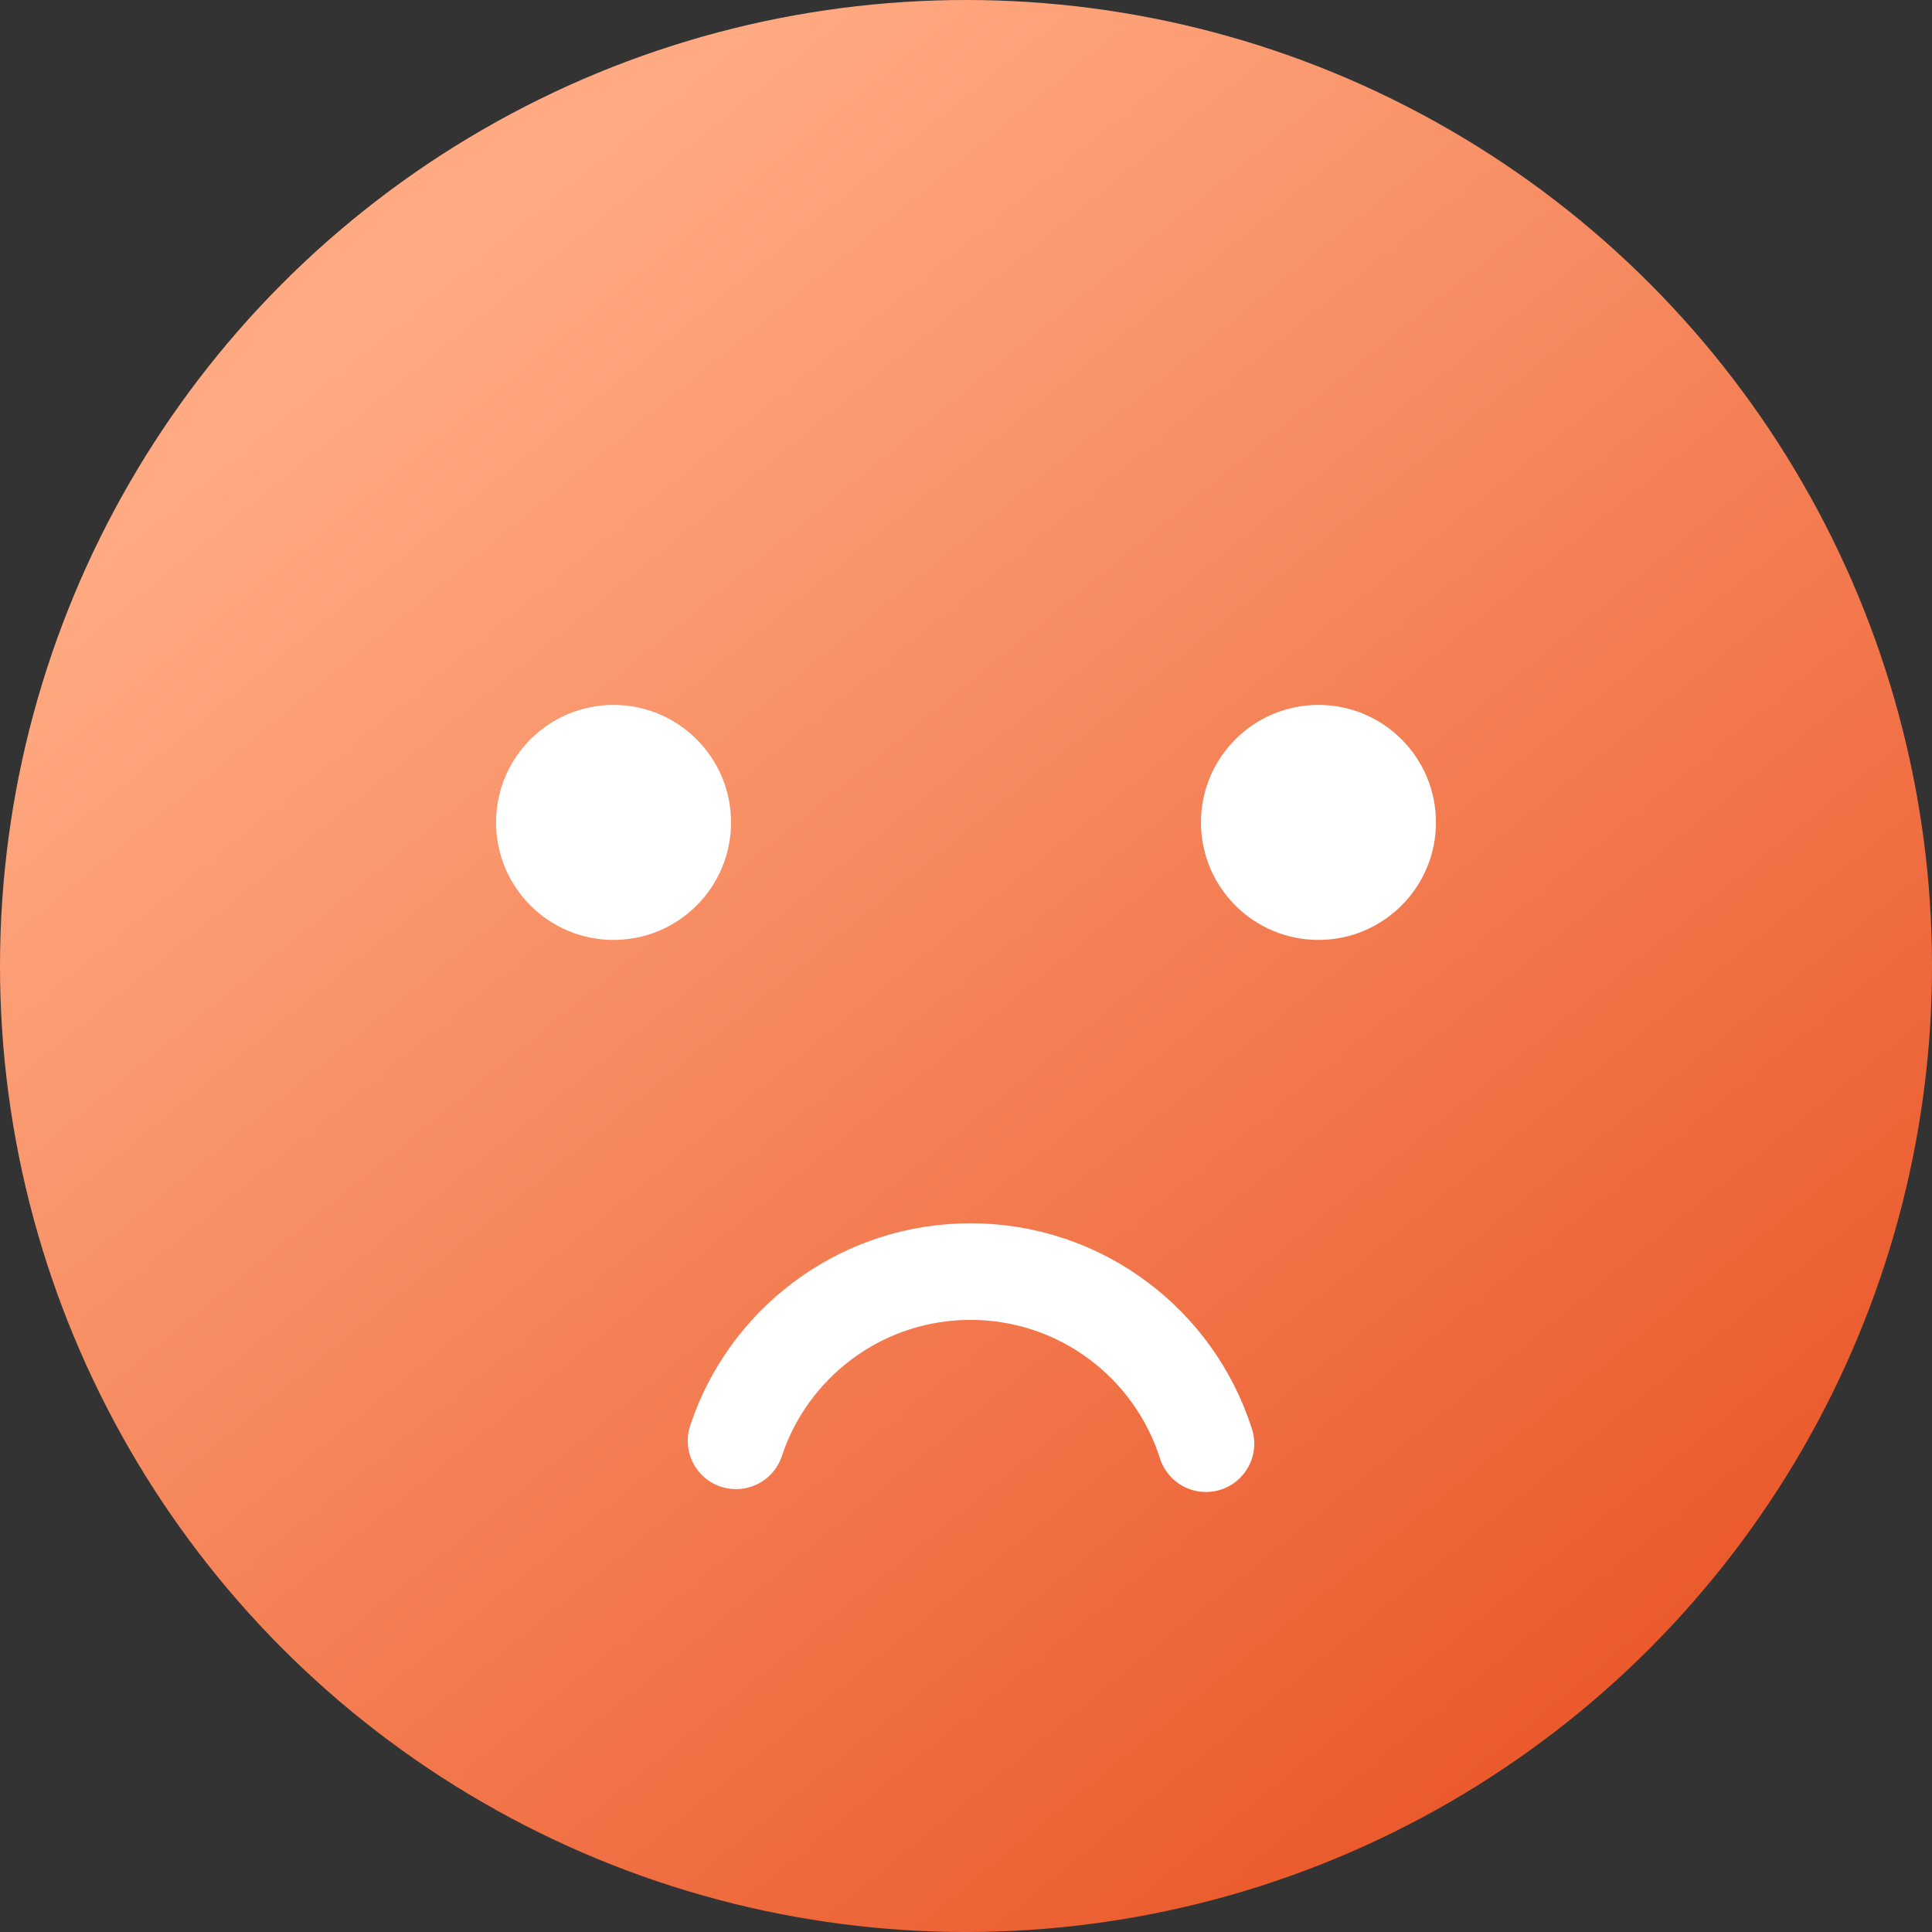 <?xml version="1.0" encoding="UTF-8"?>
<svg width="60px" height="60px" viewBox="0 0 60 60" version="1.1" xmlns="http://www.w3.org/2000/svg" xmlns:xlink="http://www.w3.org/1999/xlink">
    <rect x="0" y="0" width="60" height="60" fill="#333333" stroke="none"/>
    <title>icon_result_failure</title>
    <defs>
        <linearGradient x1="23.805%" y1="14.017%" x2="83.721%" y2="87.344%" id="linearGradient-1">
            <stop stop-color="#FFAA82" offset="0%"></stop>
            <stop stop-color="#EA592B" offset="100%"></stop>
        </linearGradient>
    </defs>
    <g id="03-手动开奖" stroke="none" stroke-width="1" fill="none" fill-rule="evenodd">
        <g id="02-现场抽奖-抽奖结果-未中奖" transform="translate(-158, -398)">
            <g id="icon_result_failure" transform="translate(158, 398)">
                <circle id="椭圆形" fill="url(#linearGradient-1)" cx="30" cy="30" r="30"></circle>
                <path d="M37.452,44.835 C36.468,41.735 33.566,39.49 30.141,39.49 C26.868,39.49 24.074,41.539 22.972,44.424 C22.932,44.531 22.894,44.638 22.858,44.746" id="路径" stroke="#FFFFFF" stroke-width="3" stroke-linecap="round"></path>
                <circle id="椭圆形" fill="#FFFFFF" cx="19.054" cy="25.541" r="3.649"></circle>
                <circle id="椭圆形备份-6" fill="#FFFFFF" cx="40.946" cy="25.541" r="3.649"></circle>
            </g>
        </g>
    </g>
</svg>